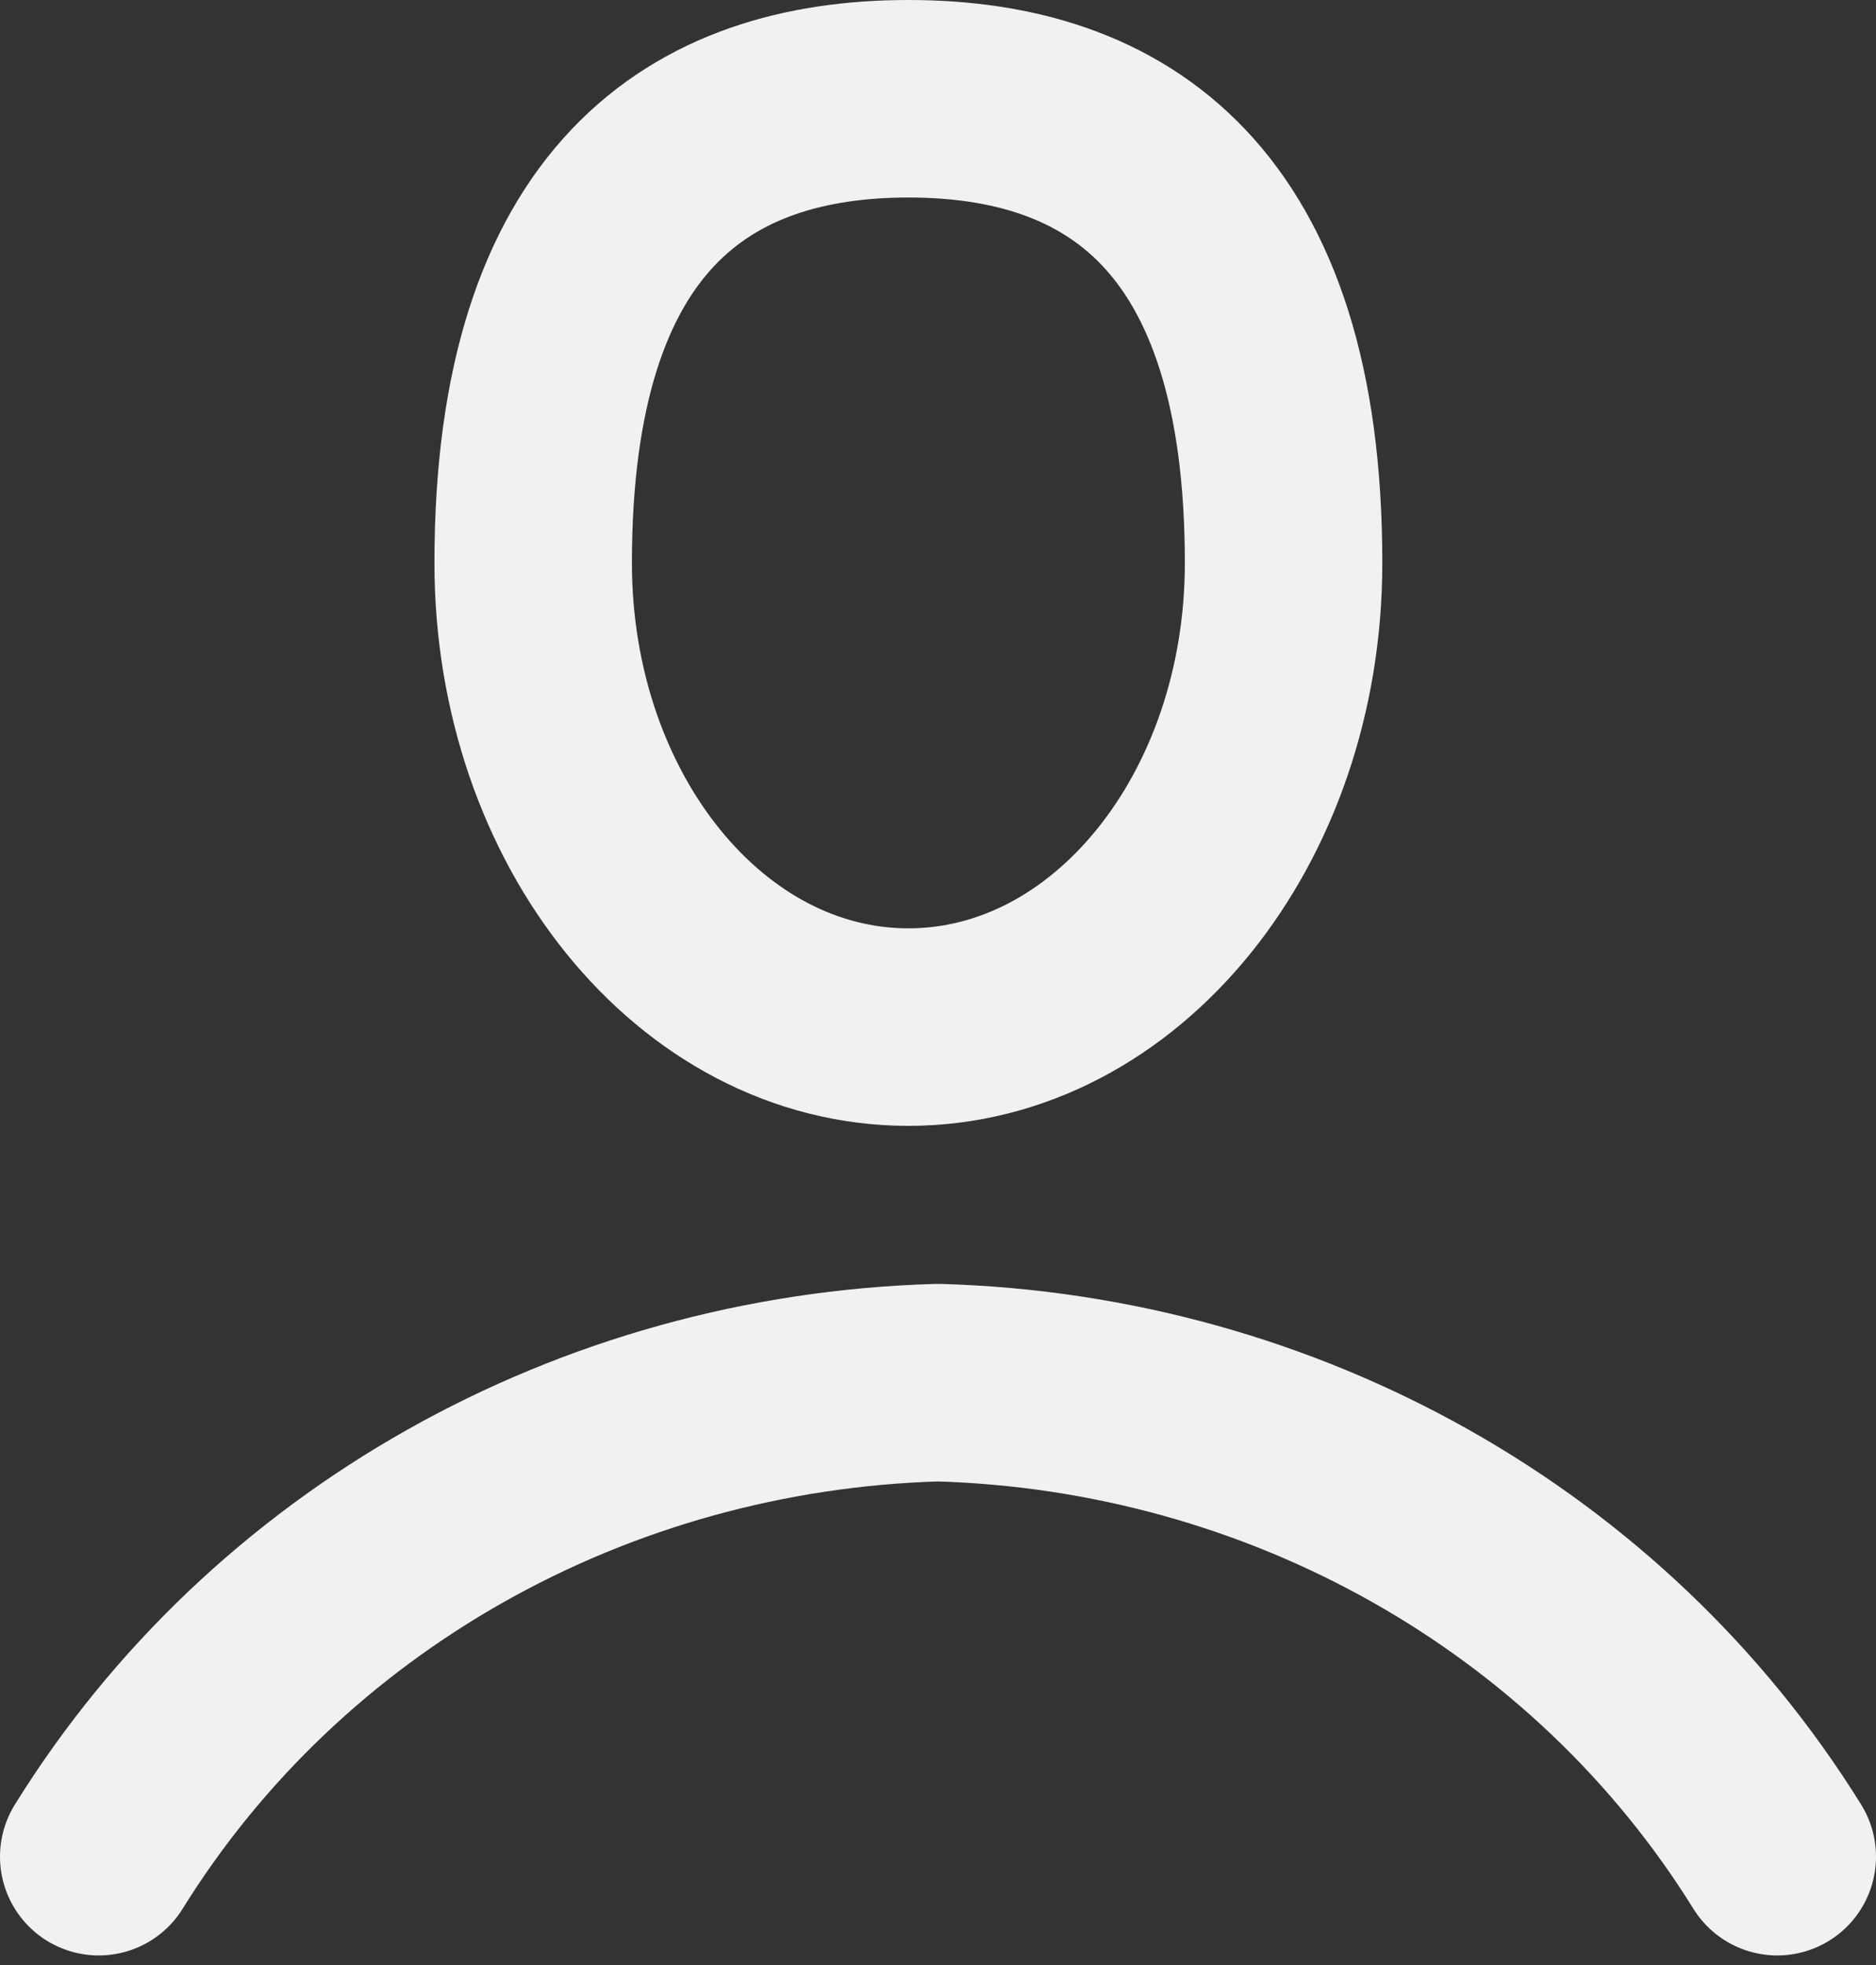 <?xml version="1.0" encoding="utf-8"?>
<!-- Generator: Adobe Illustrator 21.1.0, SVG Export Plug-In . SVG Version: 6.00 Build 0)  -->
<svg version="1.1" id="Layer_1" xmlns="http://www.w3.org/2000/svg" xmlns:xlink="http://www.w3.org/1999/xlink" x="0px" y="0px"
	 viewBox="0 0 19 19.9" style="enable-background:new 0 0 19 19.9;" xml:space="preserve">
<rect x="0" y="0" width="19" height="19.9" fill="#333333" stroke="none"/>
<style type="text/css">
	.st0{fill:none;stroke:#F1F1F1;stroke-width:2;stroke-linecap:round;stroke-linejoin:round;}
	.st1{fill:none;stroke:#F1F1F1;stroke-width:2;stroke-miterlimit:10;}
</style>
<title>th-user</title>
<g id="Layer_2-2">
	<path class="st0" d="M1,18.8c1.8-2.9,5-4.7,8.5-4.8c3.5,0.1,6.7,1.9,8.5,4.8"/>
	<path class="st1" d="M9.2,10.4c2.1,0,3.8-2.1,3.8-4.7C13,2.1,11.3,1,9.2,1S5.4,2.1,5.4,5.7C5.4,8.3,7.1,10.4,9.2,10.4z"/>
</g>
</svg>
